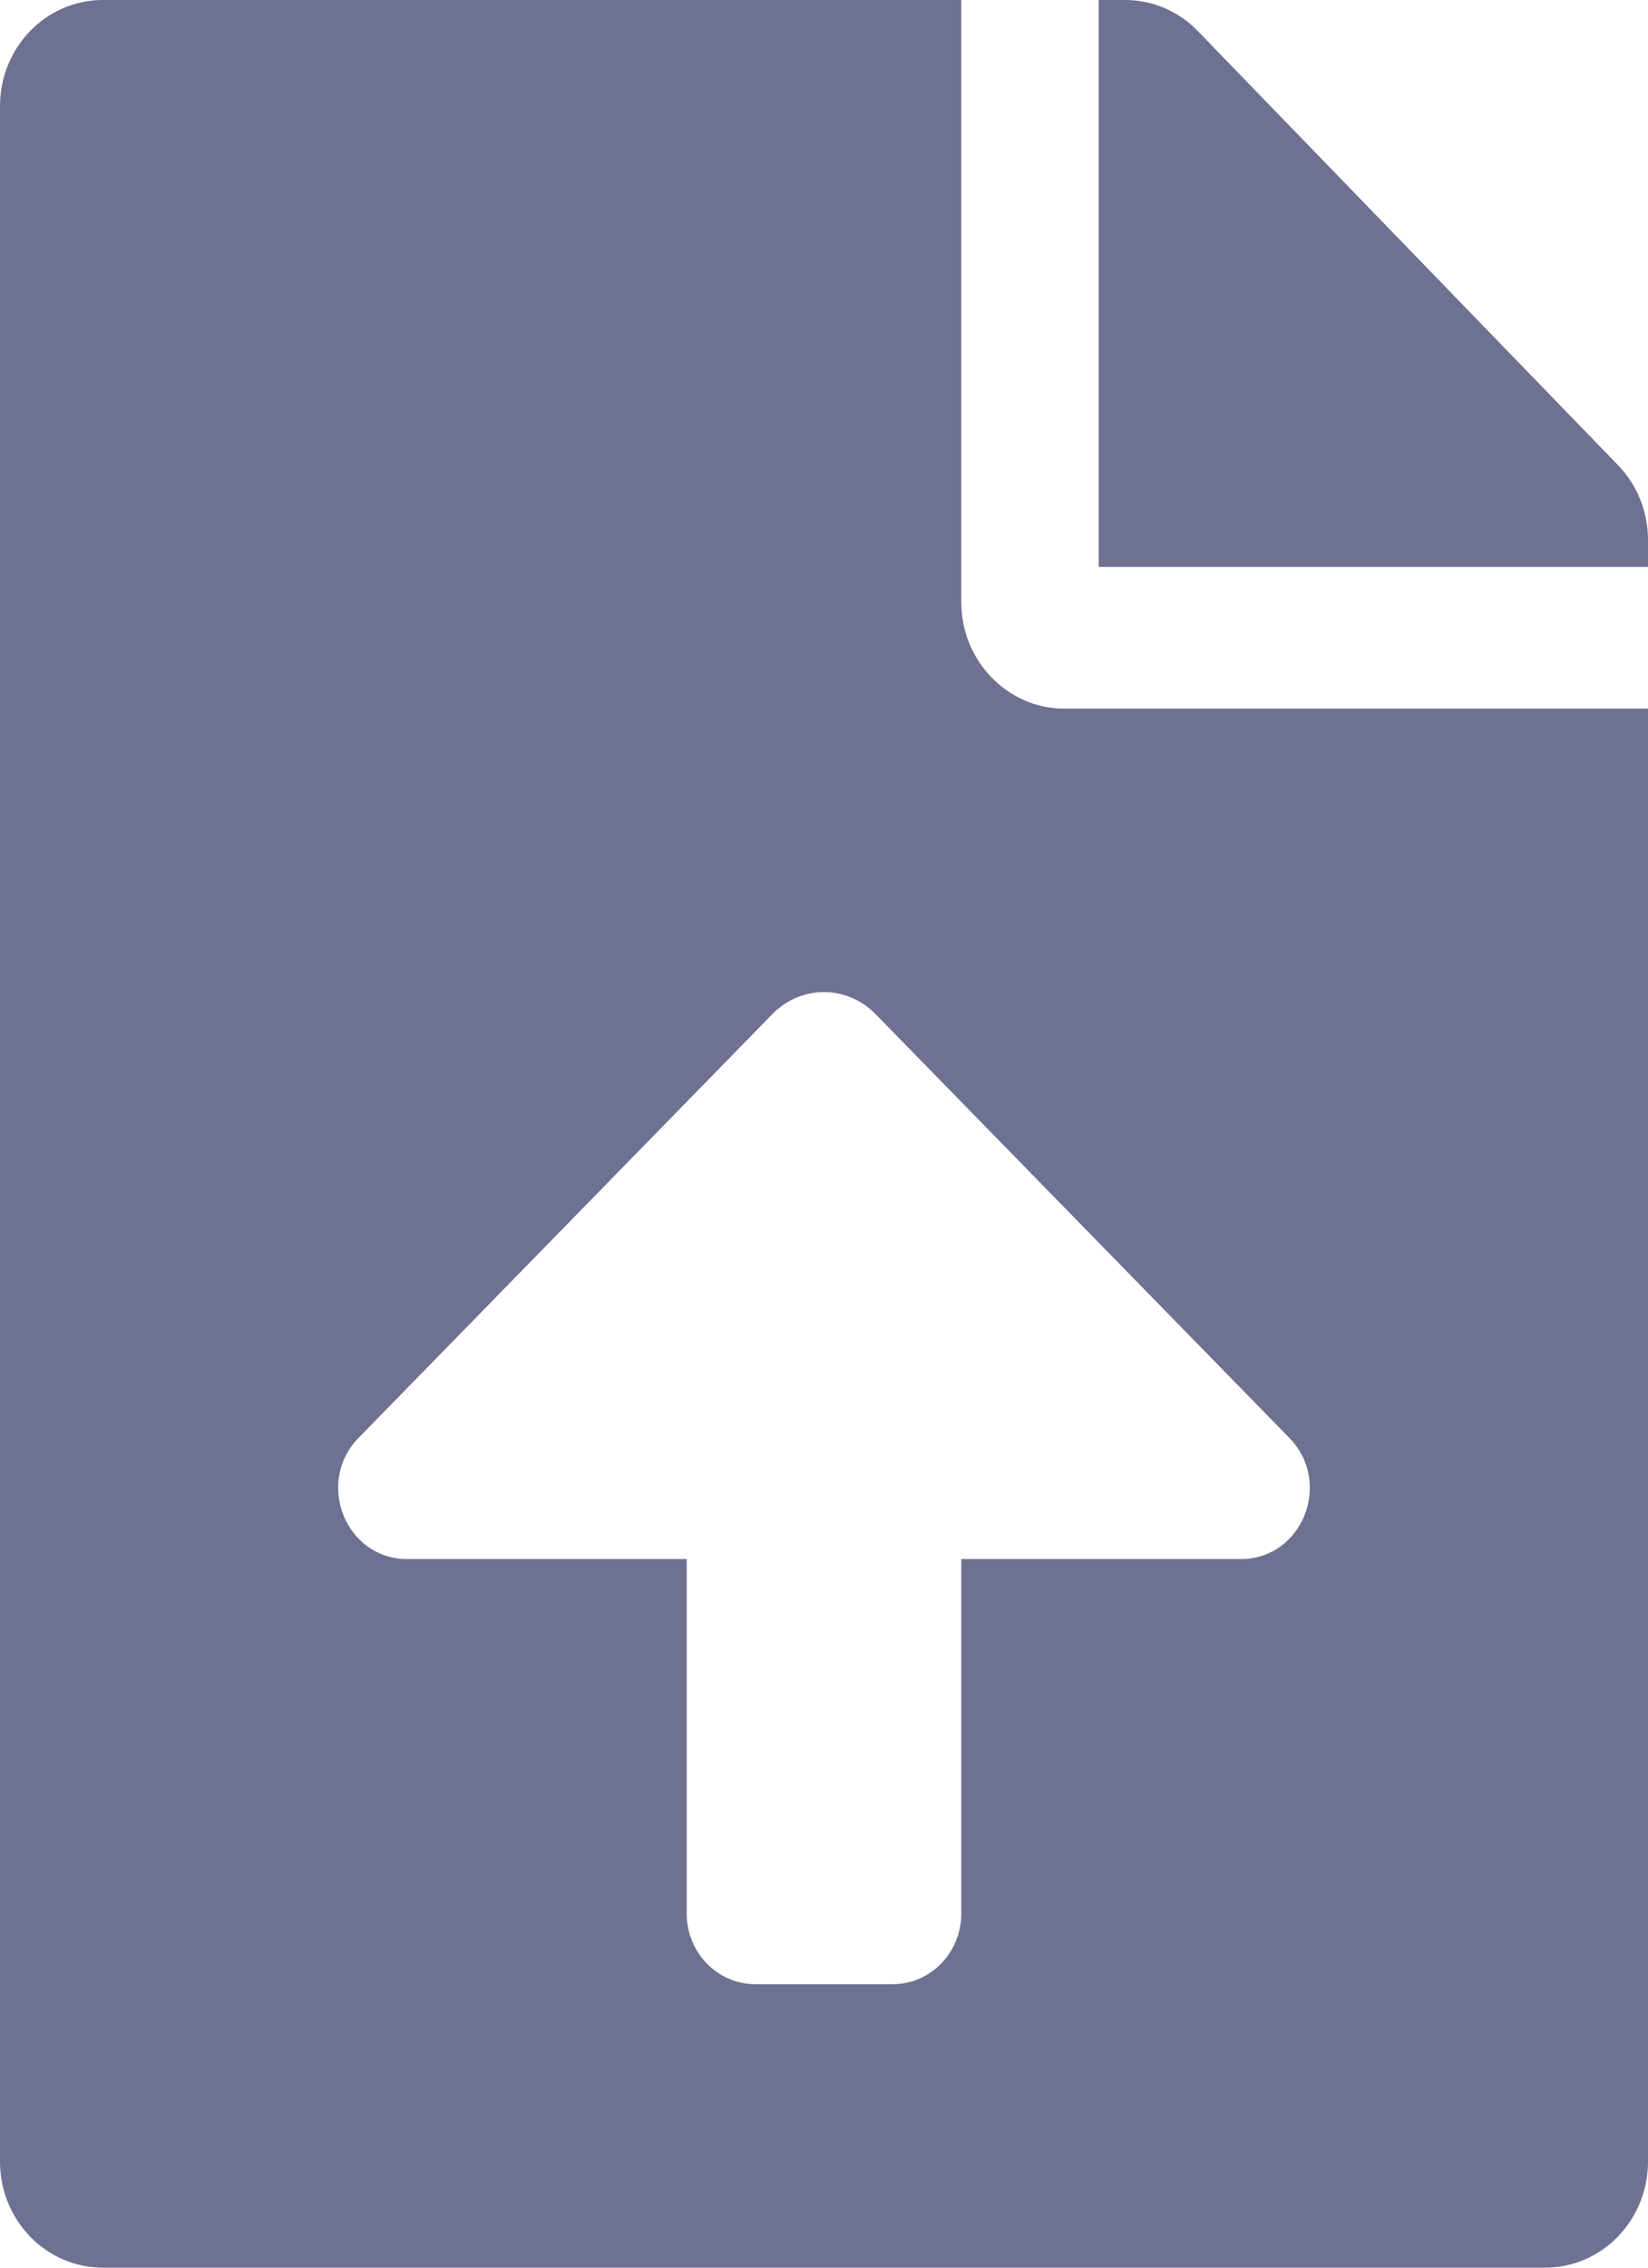 <svg width="16" height="22" viewBox="0 0 16 22" fill="none" xmlns="http://www.w3.org/2000/svg">
<path d="M9.333 5.844V0H1C0.446 0 0 0.46 0 1.031V20.969C0 21.54 0.446 22 1 22H15C15.554 22 16 21.54 16 20.969V6.875H10.333C9.783 6.875 9.333 6.411 9.333 5.844ZM12.049 15.125H9.333V18.563C9.333 18.943 9.035 19.25 8.667 19.25H7.333C6.965 19.25 6.667 18.943 6.667 18.563V15.125H3.951C3.356 15.125 3.059 14.383 3.481 13.95L7.499 9.838C7.776 9.554 8.223 9.554 8.5 9.838L12.518 13.95C12.941 14.383 12.644 15.125 12.049 15.125ZM15.708 4.512L11.629 0.301C11.442 0.107 11.188 0 10.921 0H10.667V5.5H16V5.238C16 4.967 15.896 4.705 15.708 4.512Z" fill="#6E7191"/>
</svg>
